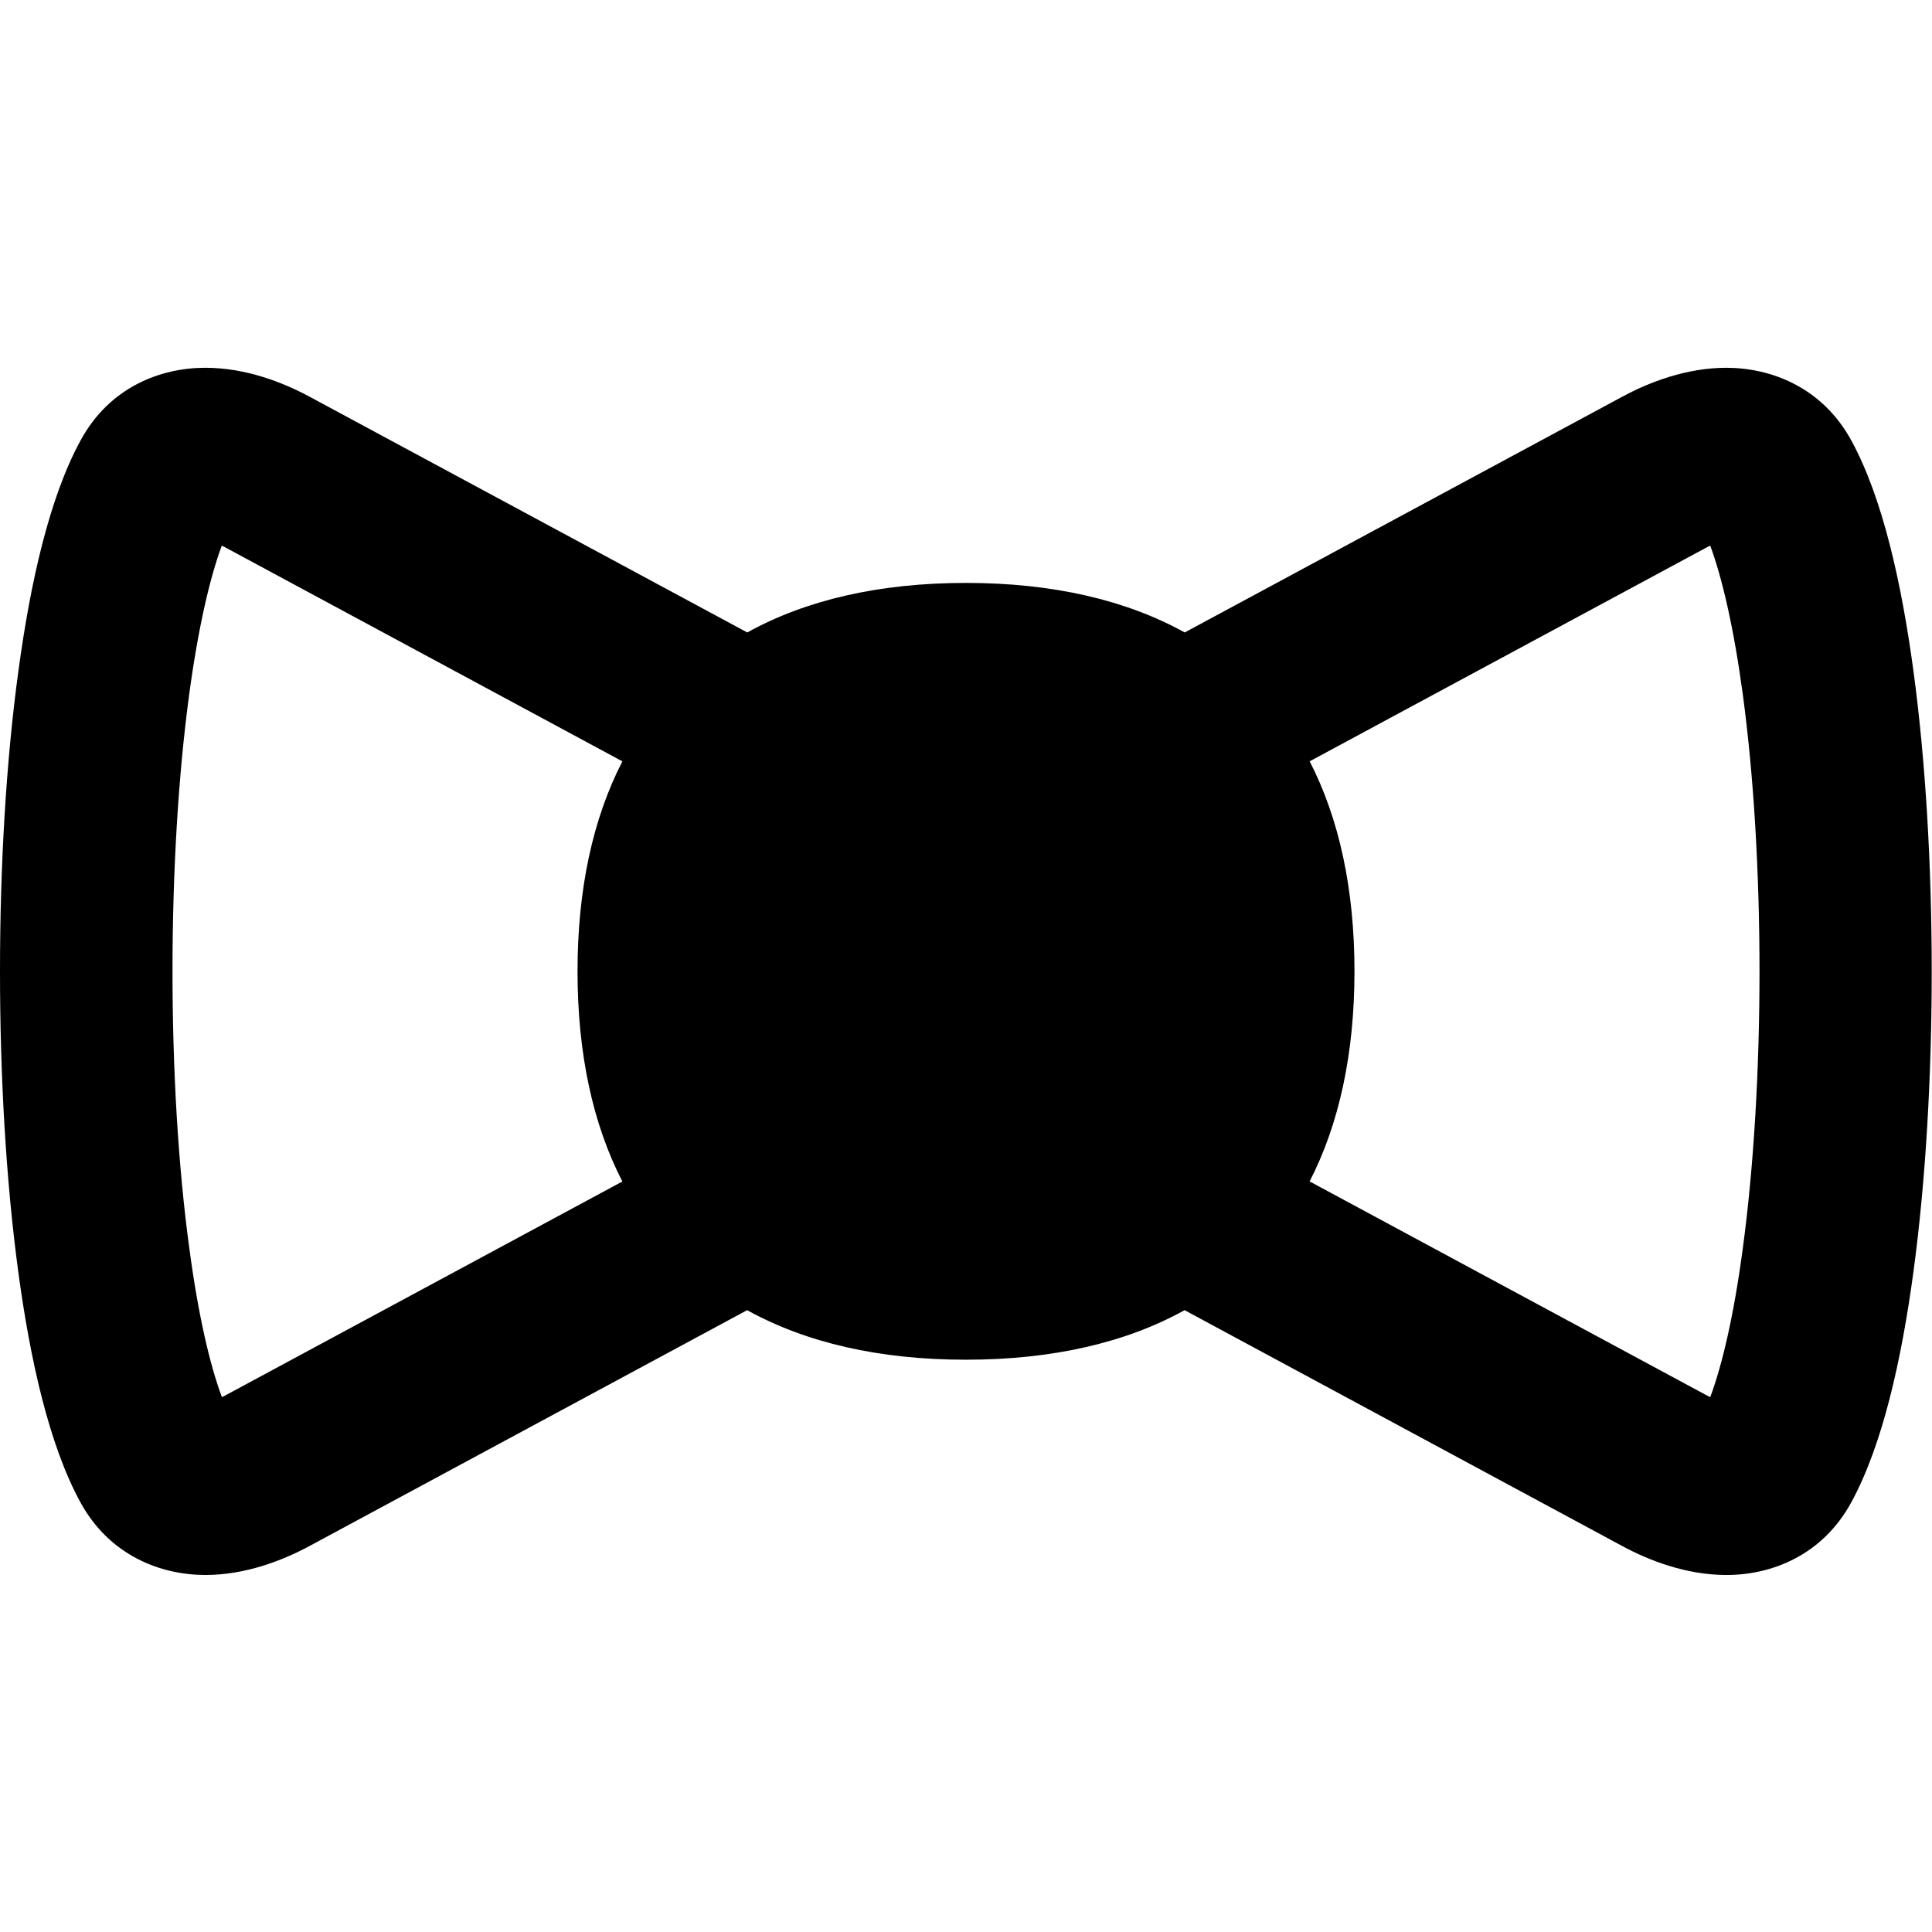 <svg xmlns="http://www.w3.org/2000/svg" fill="none" viewBox="0 0 14 14" id="Bow-Tie--Streamline-Flex-Remix">
  <desc>
    Bow Tie Streamline Icon: https://streamlinehq.com
  </desc>
  <g id="bow-tie--bow-tie-dress-gentleman-cloth-clothing-accessories">
    <path id="Union" fill="#000000" fill-rule="evenodd" d="M4.511 8.561 1.649 10.103c-0.014 0.008 -0.028 0.015 -0.041 0.021 -0.087 -0.232 -0.172 -0.596 -0.236 -1.078C1.291 8.453 1.25 7.749 1.25 7.039c0 -0.711 0.041 -1.414 0.121 -2.007 0.065 -0.482 0.15 -0.846 0.236 -1.078 0.013 0.006 0.027 0.013 0.041 0.021l2.862 1.542c-0.214 0.416 -0.325 0.926 -0.325 1.522 0 0.597 0.111 1.107 0.325 1.523Zm0.904 -3.978L2.242 2.874c-0.195 -0.105 -0.464 -0.209 -0.754 -0.209 -0.325 0 -0.695 0.14 -0.905 0.528 -0.227 0.417 -0.364 1.035 -0.45 1.672C0.043 5.524 0 6.285 0 7.039c0 0.754 0.043 1.514 0.132 2.174 0.086 0.637 0.223 1.256 0.45 1.672 0.211 0.387 0.58 0.527 0.905 0.528 0.29 0 0.559 -0.104 0.754 -0.209l3.173 -1.71c0.427 0.236 0.958 0.359 1.585 0.359 0.627 0 1.159 -0.123 1.585 -0.359l3.173 1.71c0.195 0.105 0.464 0.209 0.754 0.209 0.325 -0 0.695 -0.141 0.905 -0.528 0.227 -0.417 0.364 -1.035 0.45 -1.672 0.089 -0.66 0.132 -1.42 0.132 -2.174 0 -0.754 -0.043 -1.514 -0.132 -2.174 -0.086 -0.637 -0.223 -1.256 -0.45 -1.672 -0.211 -0.387 -0.581 -0.527 -0.905 -0.528 -0.29 -0 -0.559 0.104 -0.754 0.209L8.585 4.583c-0.427 -0.236 -0.958 -0.359 -1.585 -0.359 -0.627 0 -1.159 0.123 -1.585 0.359Zm4.075 0.933c0.214 0.416 0.325 0.926 0.325 1.522 0 0.597 -0.111 1.107 -0.325 1.523l2.862 1.542c0.014 0.008 0.028 0.015 0.041 0.021 0.087 -0.232 0.172 -0.596 0.236 -1.078 0.08 -0.593 0.121 -1.297 0.121 -2.007 0 -0.711 -0.041 -1.414 -0.121 -2.007 -0.065 -0.482 -0.15 -0.846 -0.236 -1.078 -0.013 0.006 -0.027 0.013 -0.041 0.021l-2.862 1.542Z" clip-rule="evenodd" stroke-width="1"></path>
  </g>
</svg>